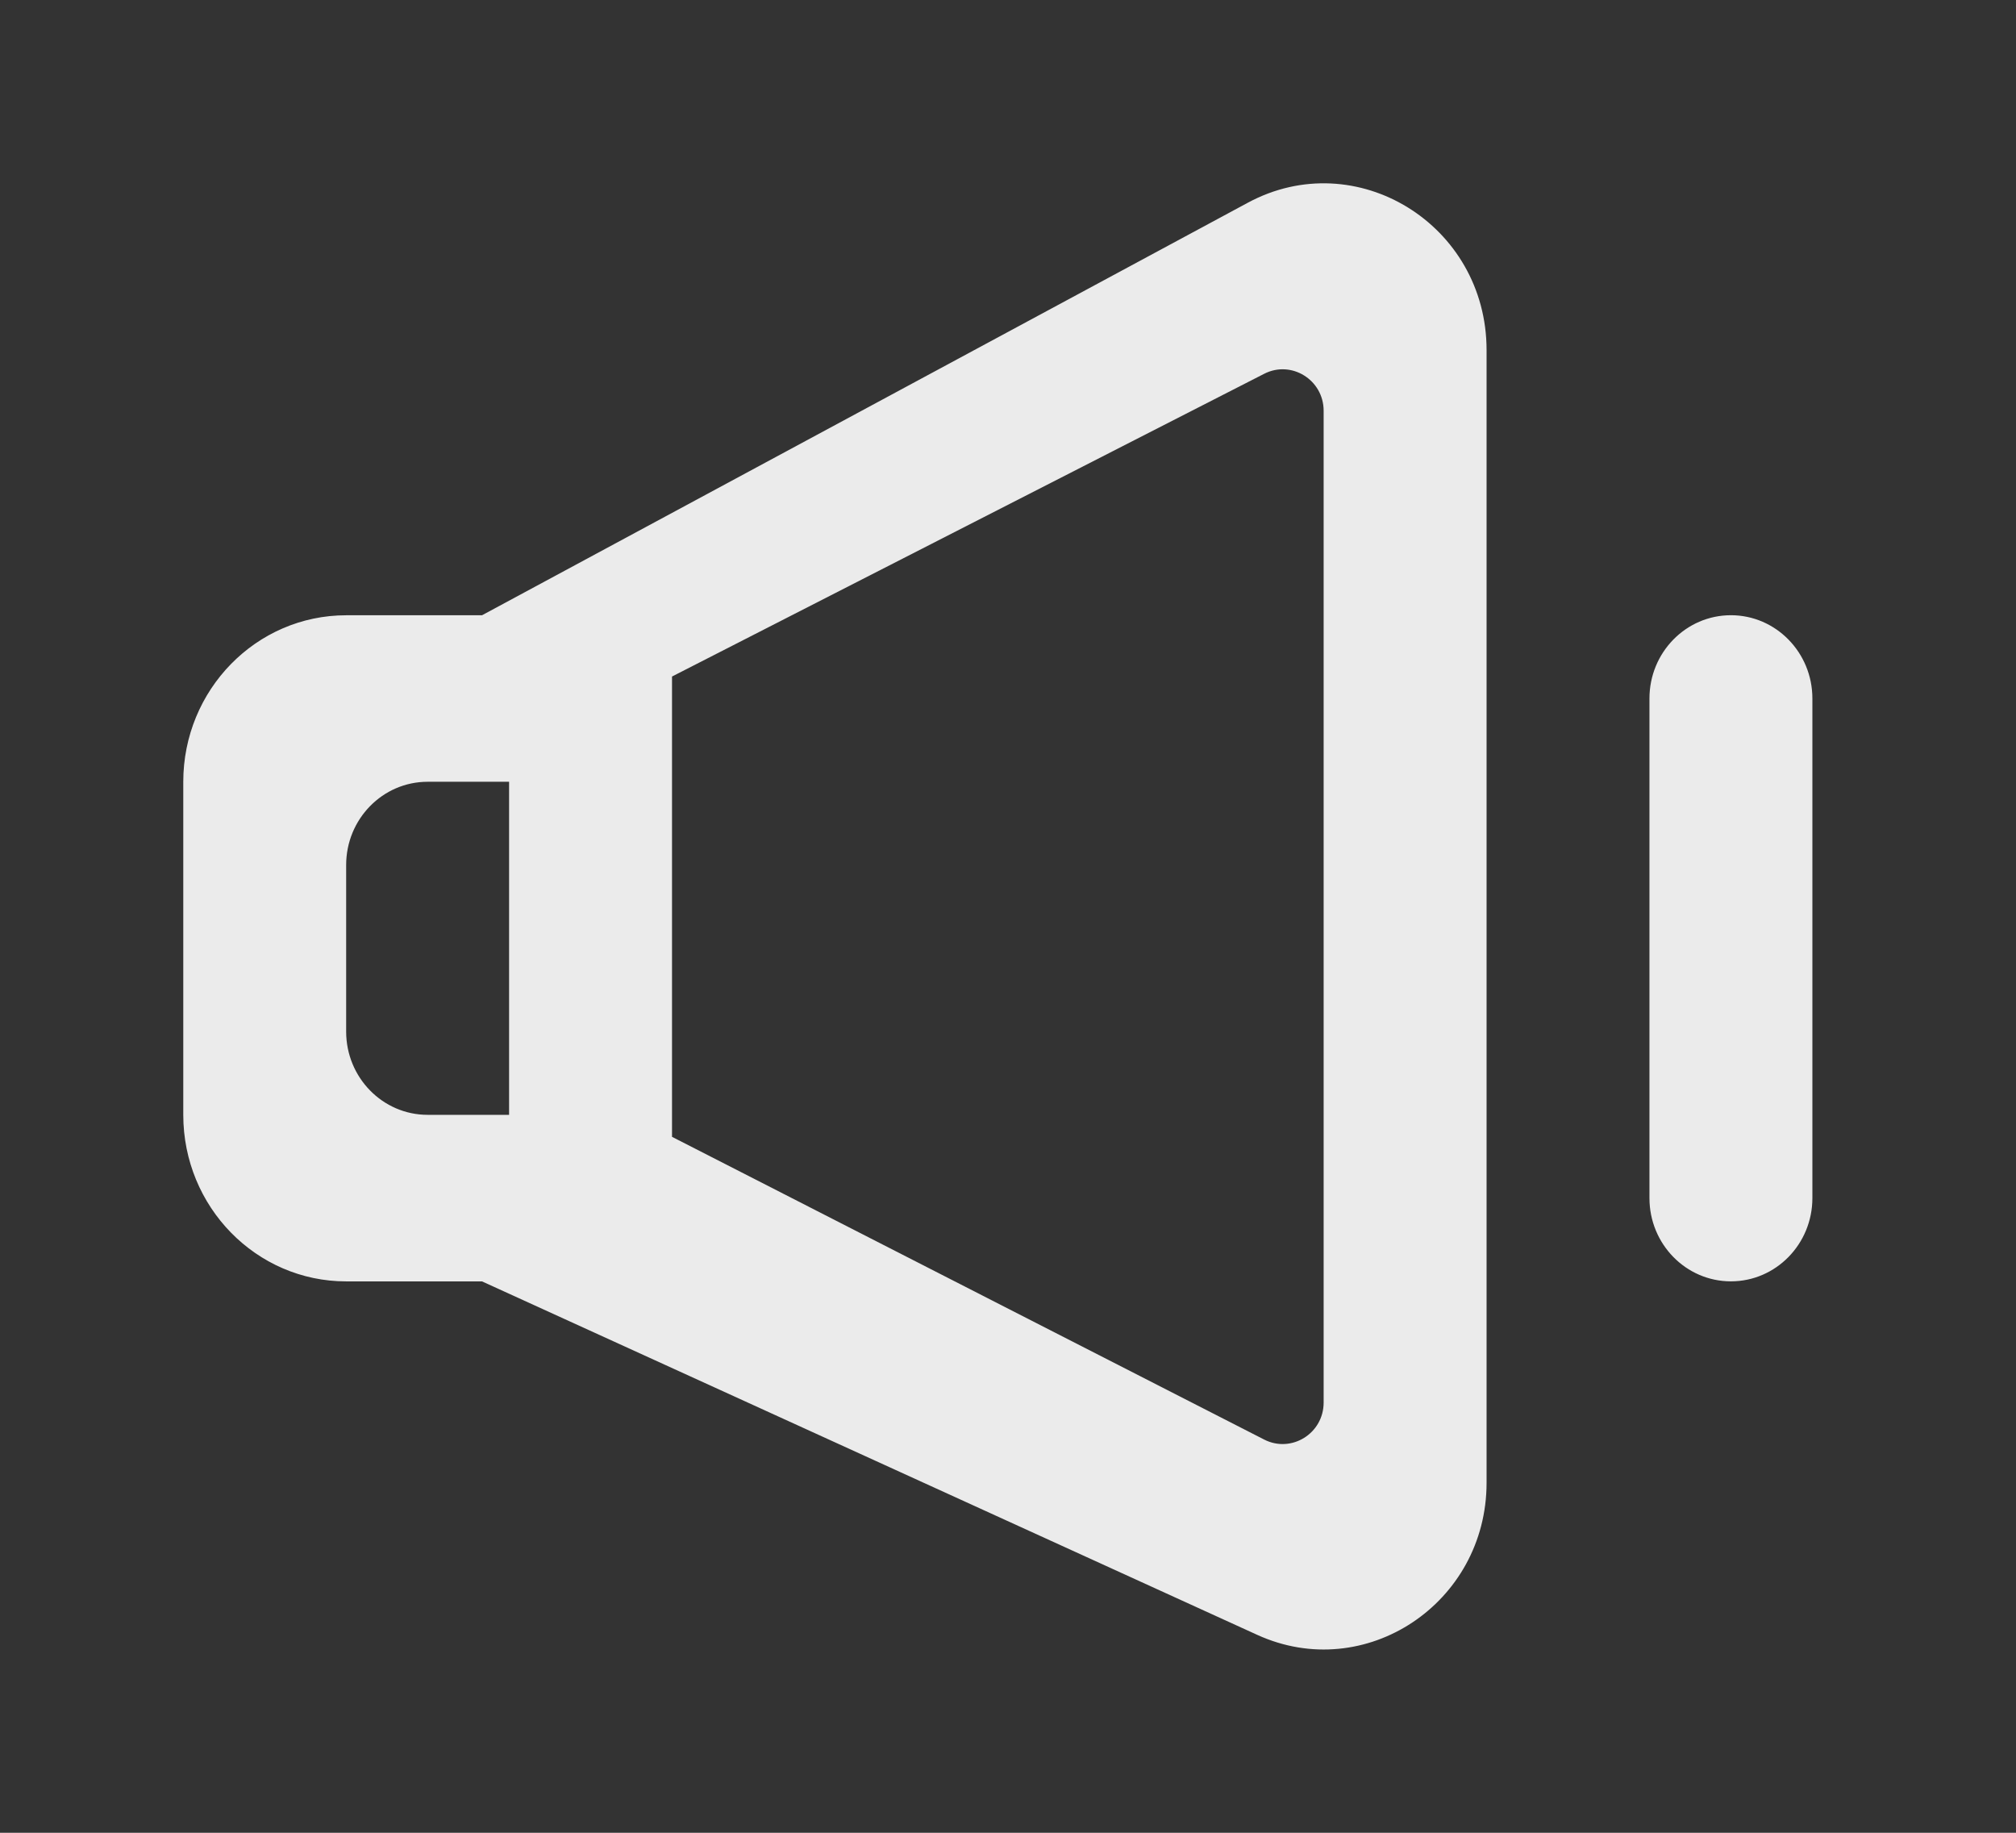 <!-- Generated by IcoMoon.io -->
<svg version="1.1" xmlns="http://www.w3.org/2000/svg" width="44" height="40" viewBox="0 0 44 40">
<rect x="0" y="0" width="44" height="40" fill="#333333" stroke="none"/>
<title>mp-volume_low-1</title>
<path fill="#ebebeb" d="M37.778 13.427v0c0.981 0 1.778 0.814 1.778 1.817v10.904c0 1.003-0.796 1.817-1.778 1.817s-1.778-0.814-1.778-1.817v-10.904c0-1.003 0.796-1.817 1.778-1.817v0zM11.111 24.331h-1.778c-0.981 0-1.778-0.814-1.778-1.817v-3.635c0-1.003 0.796-1.817 1.778-1.817h1.778v7.269zM14.667 14.765c4.741-2.424 8.476-4.333 12.926-6.608 0.592-0.302 1.296 0.133 1.296 0.809v21.644c0 0.676-0.704 1.11-1.296 0.809-4.448-2.275-8.185-4.185-12.926-6.608v-10.046zM4 17.062v7.269c0 2.008 1.591 3.635 3.556 3.635h2.964l16.921 7.715c2.352 1.072 5.004-0.687 5.004-3.32v-24.721c0-2.737-2.846-4.491-5.212-3.215l-16.713 9.003h-2.964c-1.964 0-3.556 1.627-3.556 3.635v0z"></path>
</svg>
